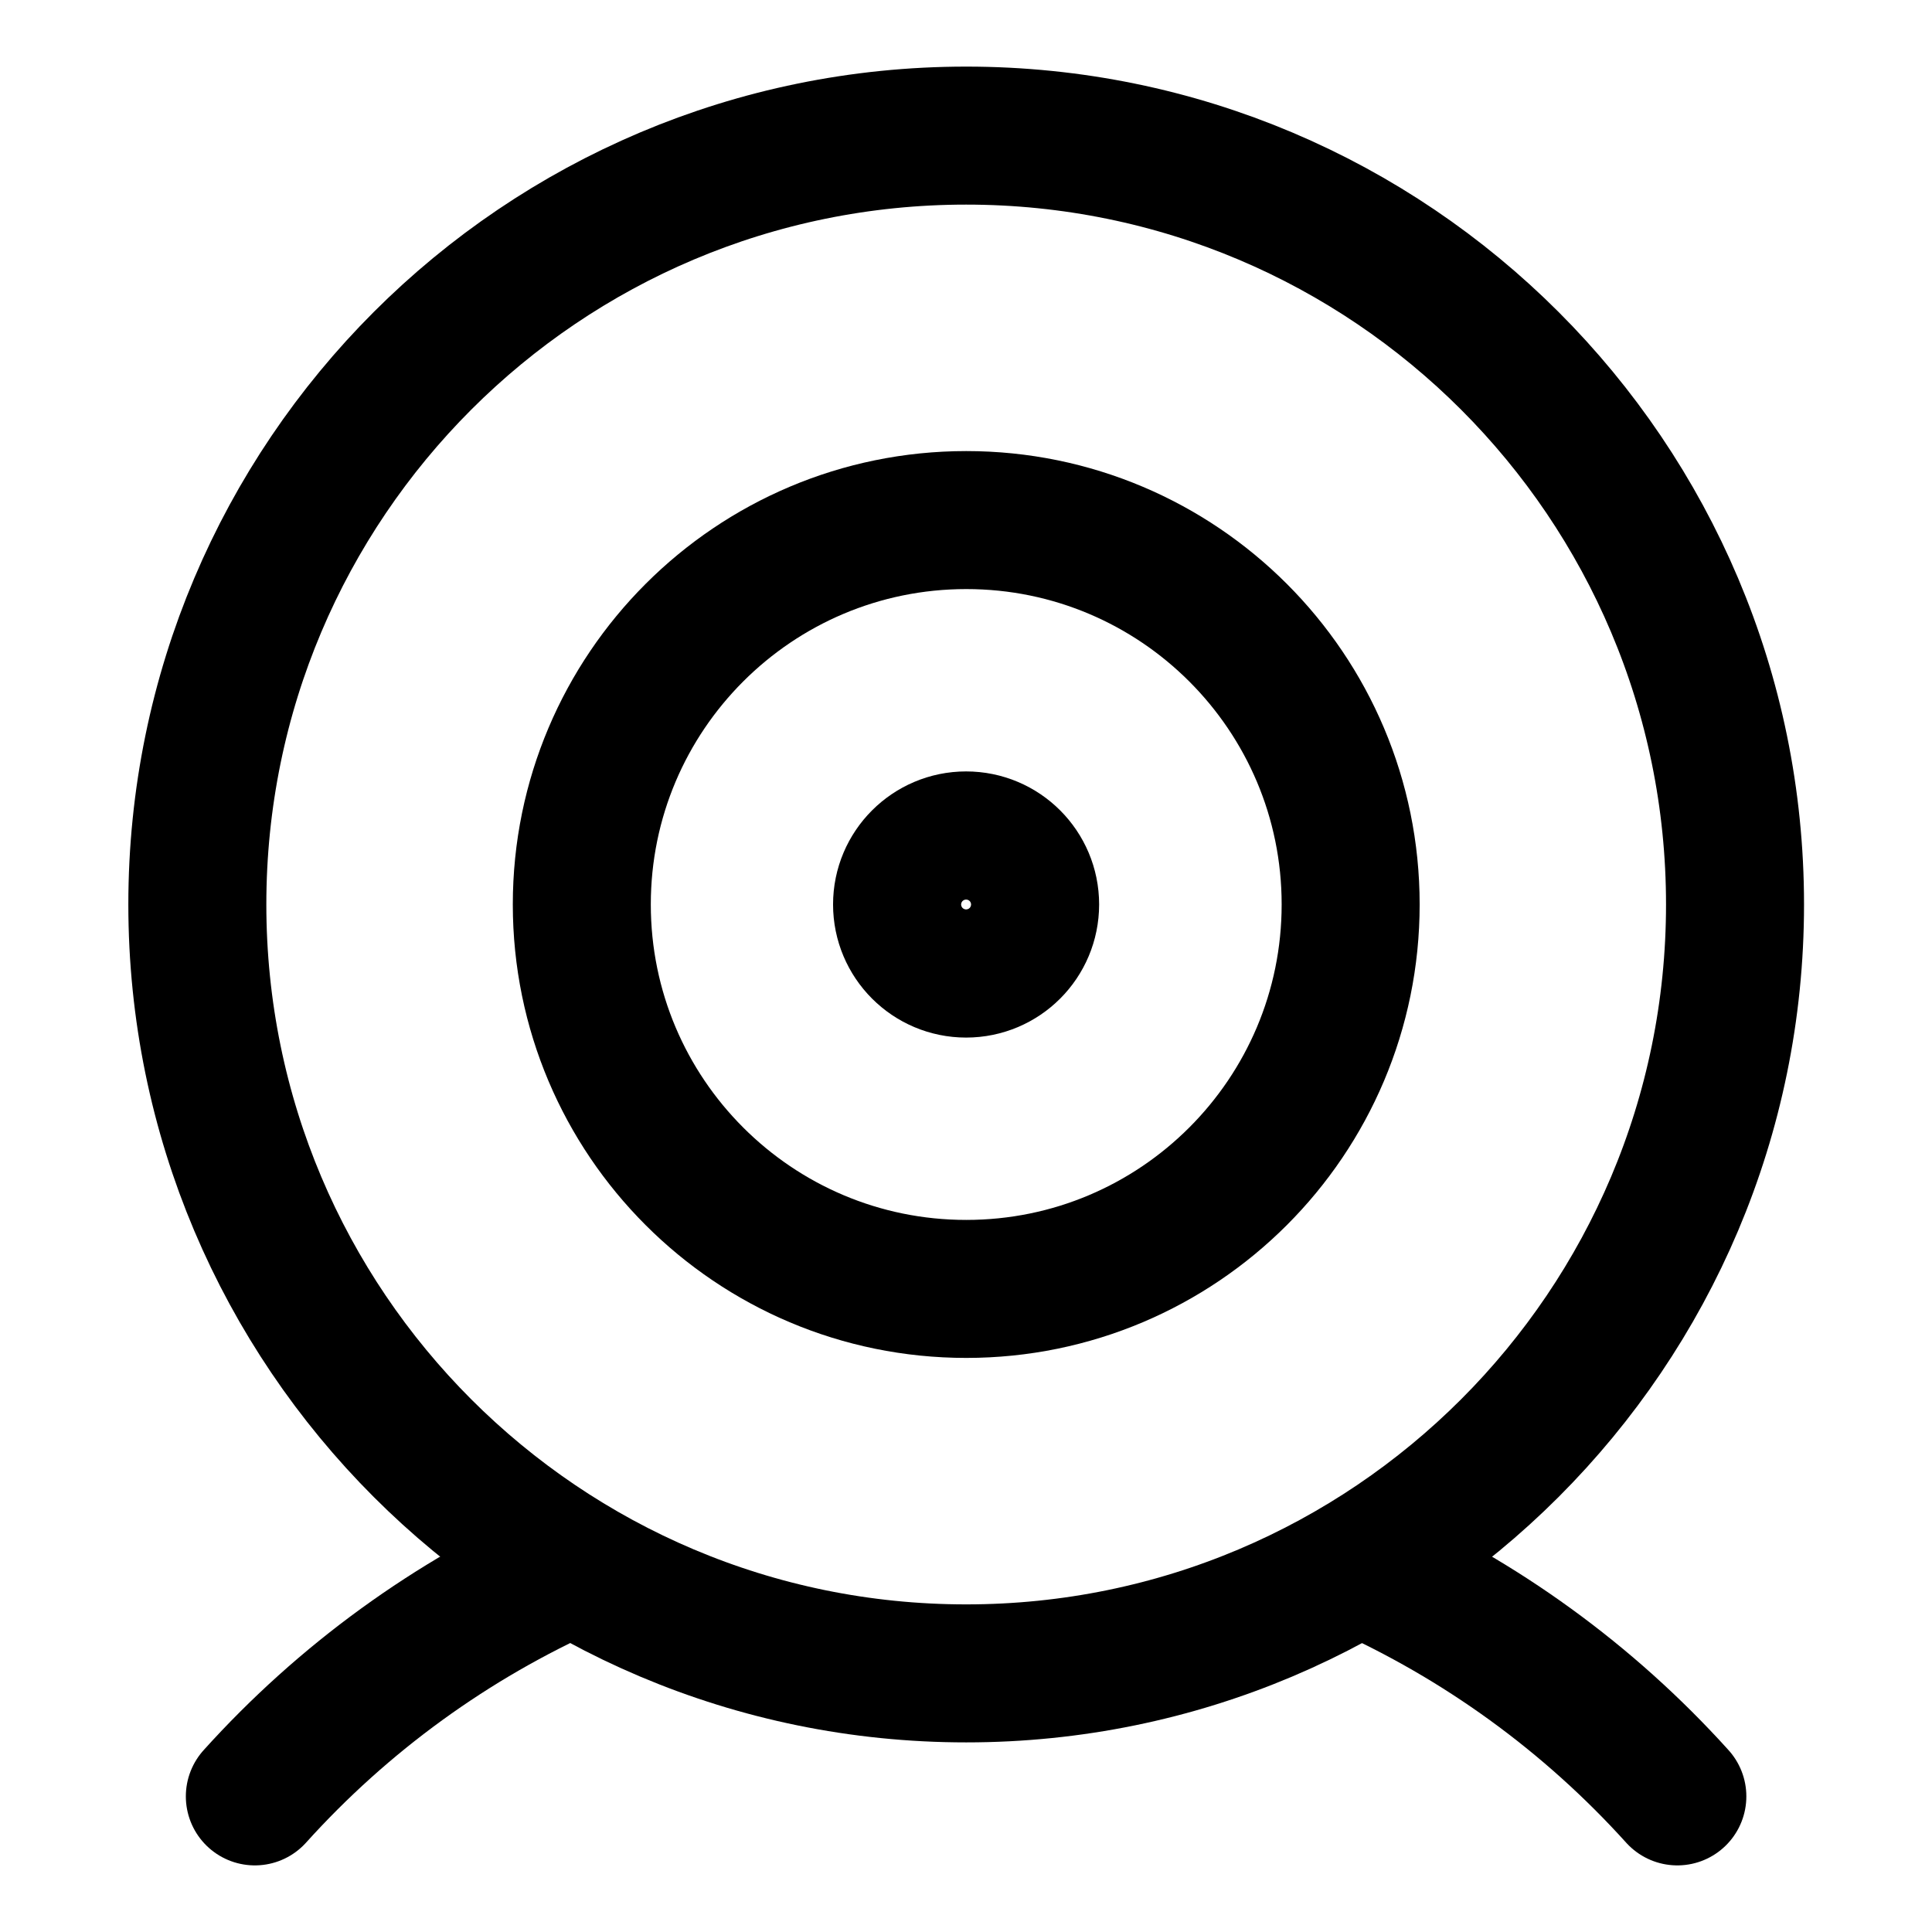 <svg width="21" height="21" viewBox="0 0 21 21" fill="none" xmlns="http://www.w3.org/2000/svg">
<path d="M10.502 18.189C15.117 18.189 18.859 14.447 18.859 9.831C18.859 5.216 15.117 1.474 10.502 1.474C5.886 1.474 2.145 5.216 2.145 9.831C2.145 14.447 5.886 18.189 10.502 18.189Z" stroke="black" stroke-width="1.5" stroke-linecap="round" stroke-linejoin="round"/>
<path d="M14.777 17.019C16.091 17.604 17.268 18.458 18.232 19.526" stroke="black" stroke-width="1.5" stroke-linecap="round" stroke-linejoin="round"/>
<path d="M2.77 19.526C3.733 18.458 4.91 17.604 6.224 17.019" stroke="black" stroke-width="1.5" stroke-linecap="round" stroke-linejoin="round"/>
<path d="M10.503 14.01C12.81 14.01 14.681 12.139 14.681 9.831C14.681 7.524 12.81 5.653 10.503 5.653C8.195 5.653 6.324 7.524 6.324 9.831C6.324 12.139 8.195 14.01 10.503 14.01Z" stroke="black" stroke-width="1.5" stroke-linecap="round" stroke-linejoin="round"/>
<path d="M10.501 10.528C10.886 10.528 11.197 10.216 11.197 9.831C11.197 9.447 10.886 9.135 10.501 9.135C10.117 9.135 9.805 9.447 9.805 9.831C9.805 10.216 10.117 10.528 10.501 10.528Z" stroke="black" stroke-width="1.5" stroke-linecap="round" stroke-linejoin="round"/>
</svg>
